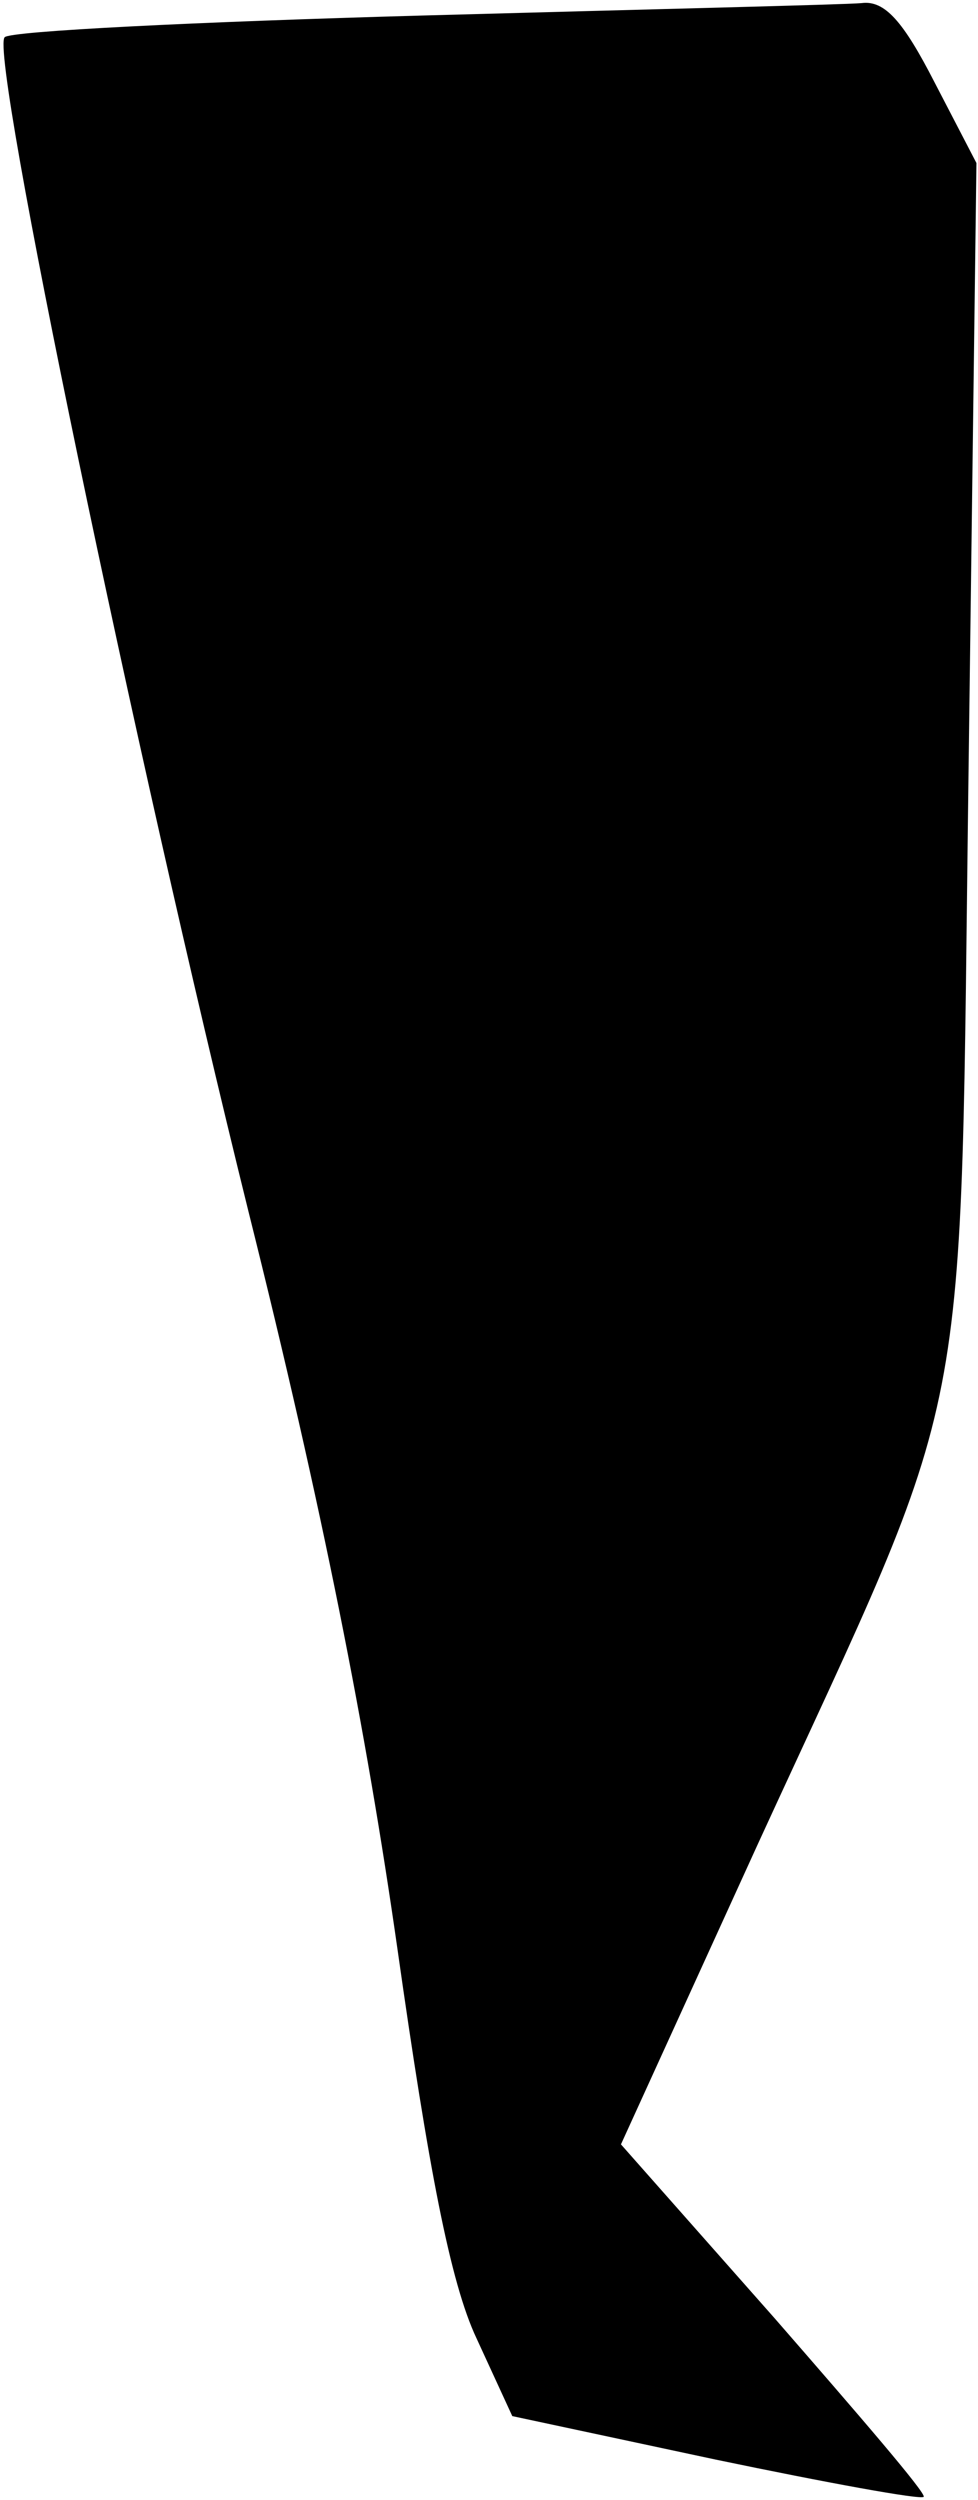 <?xml version="1.0" standalone="no"?>
<!DOCTYPE svg PUBLIC "-//W3C//DTD SVG 20010904//EN"
 "http://www.w3.org/TR/2001/REC-SVG-20010904/DTD/svg10.dtd">
<svg version="1.0" xmlns="http://www.w3.org/2000/svg"
 width="63pt" height="161pt" viewBox="0 0 63 161"
 preserveAspectRatio="xMidYMid meet">
<g transform="translate(0,161) scale(0.1,-0.1)"
fill="#000000" stroke="none">
<path fill="#000000" stroke="none" d="M272 1600 c-144 -4 -266 -10 -269 -14
-10 -10 84 -461 157 -756 48 -192 76 -335 96 -475 20 -141 34 -215 51 -251
l23 -50 131 -28 c72 -15 132 -26 134 -24 2 2 -42 53 -96 115 l-99 112 88 193
c141 307 130 251 136 698 l5 385 -27 52 c-20 39 -32 53 -47 51 -11 -1 -138 -4
-283 -8z"/>
</g>
</svg>
